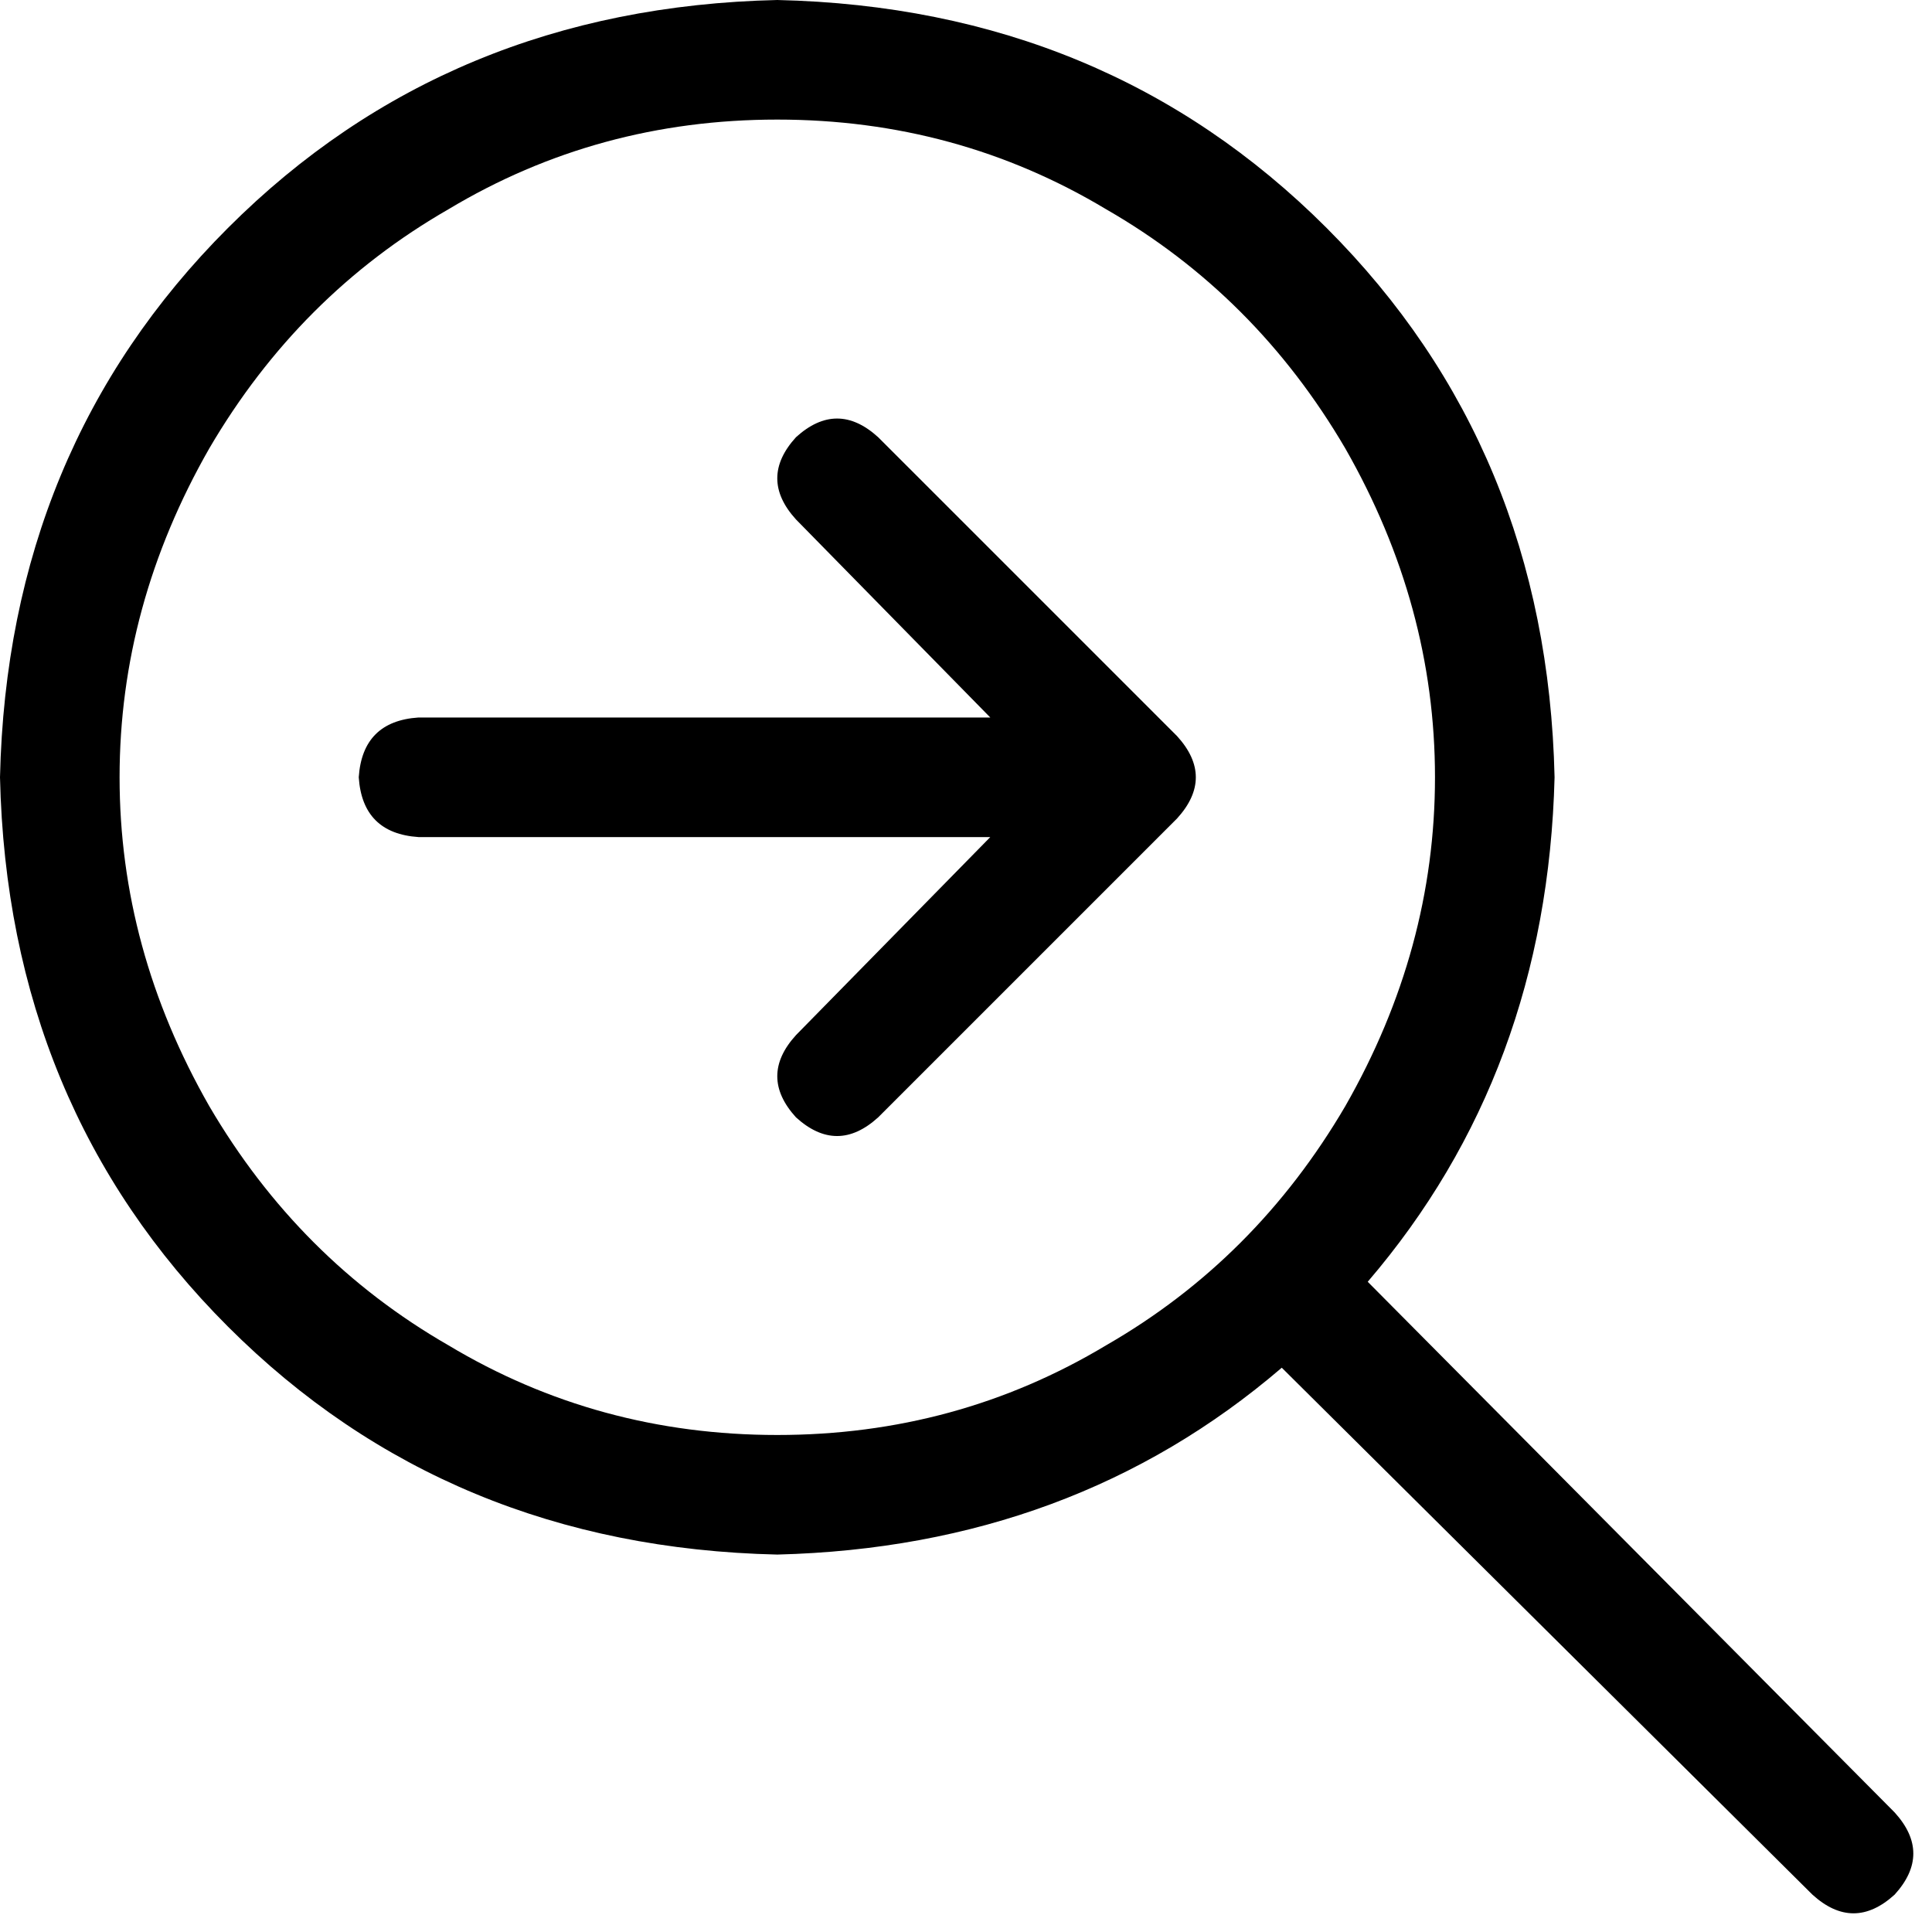 <svg xmlns="http://www.w3.org/2000/svg" viewBox="0 0 517 517">
    <path d="M 208 32 Q 256 32 296 56 L 296 56 Q 336 79 360 120 Q 384 162 384 208 Q 384 254 360 296 Q 336 337 296 360 Q 256 384 208 384 Q 160 384 120 360 Q 80 337 56 296 Q 32 254 32 208 Q 32 162 56 120 Q 80 79 120 56 Q 160 32 208 32 L 208 32 Z M 208 416 Q 287 414 343 366 L 485 507 Q 496 517 507 507 Q 517 496 507 485 L 366 343 Q 414 287 416 208 Q 414 120 355 61 Q 296 2 208 0 Q 120 2 61 61 Q 2 120 0 208 Q 2 296 61 355 Q 120 414 208 416 L 208 416 Z M 235 117 Q 224 107 213 117 Q 203 128 213 139 L 265 192 L 112 192 Q 97 193 96 208 Q 97 223 112 224 L 265 224 L 213 277 Q 203 288 213 299 Q 224 309 235 299 L 315 219 Q 325 208 315 197 L 235 117 L 235 117 Z"/>
</svg>
